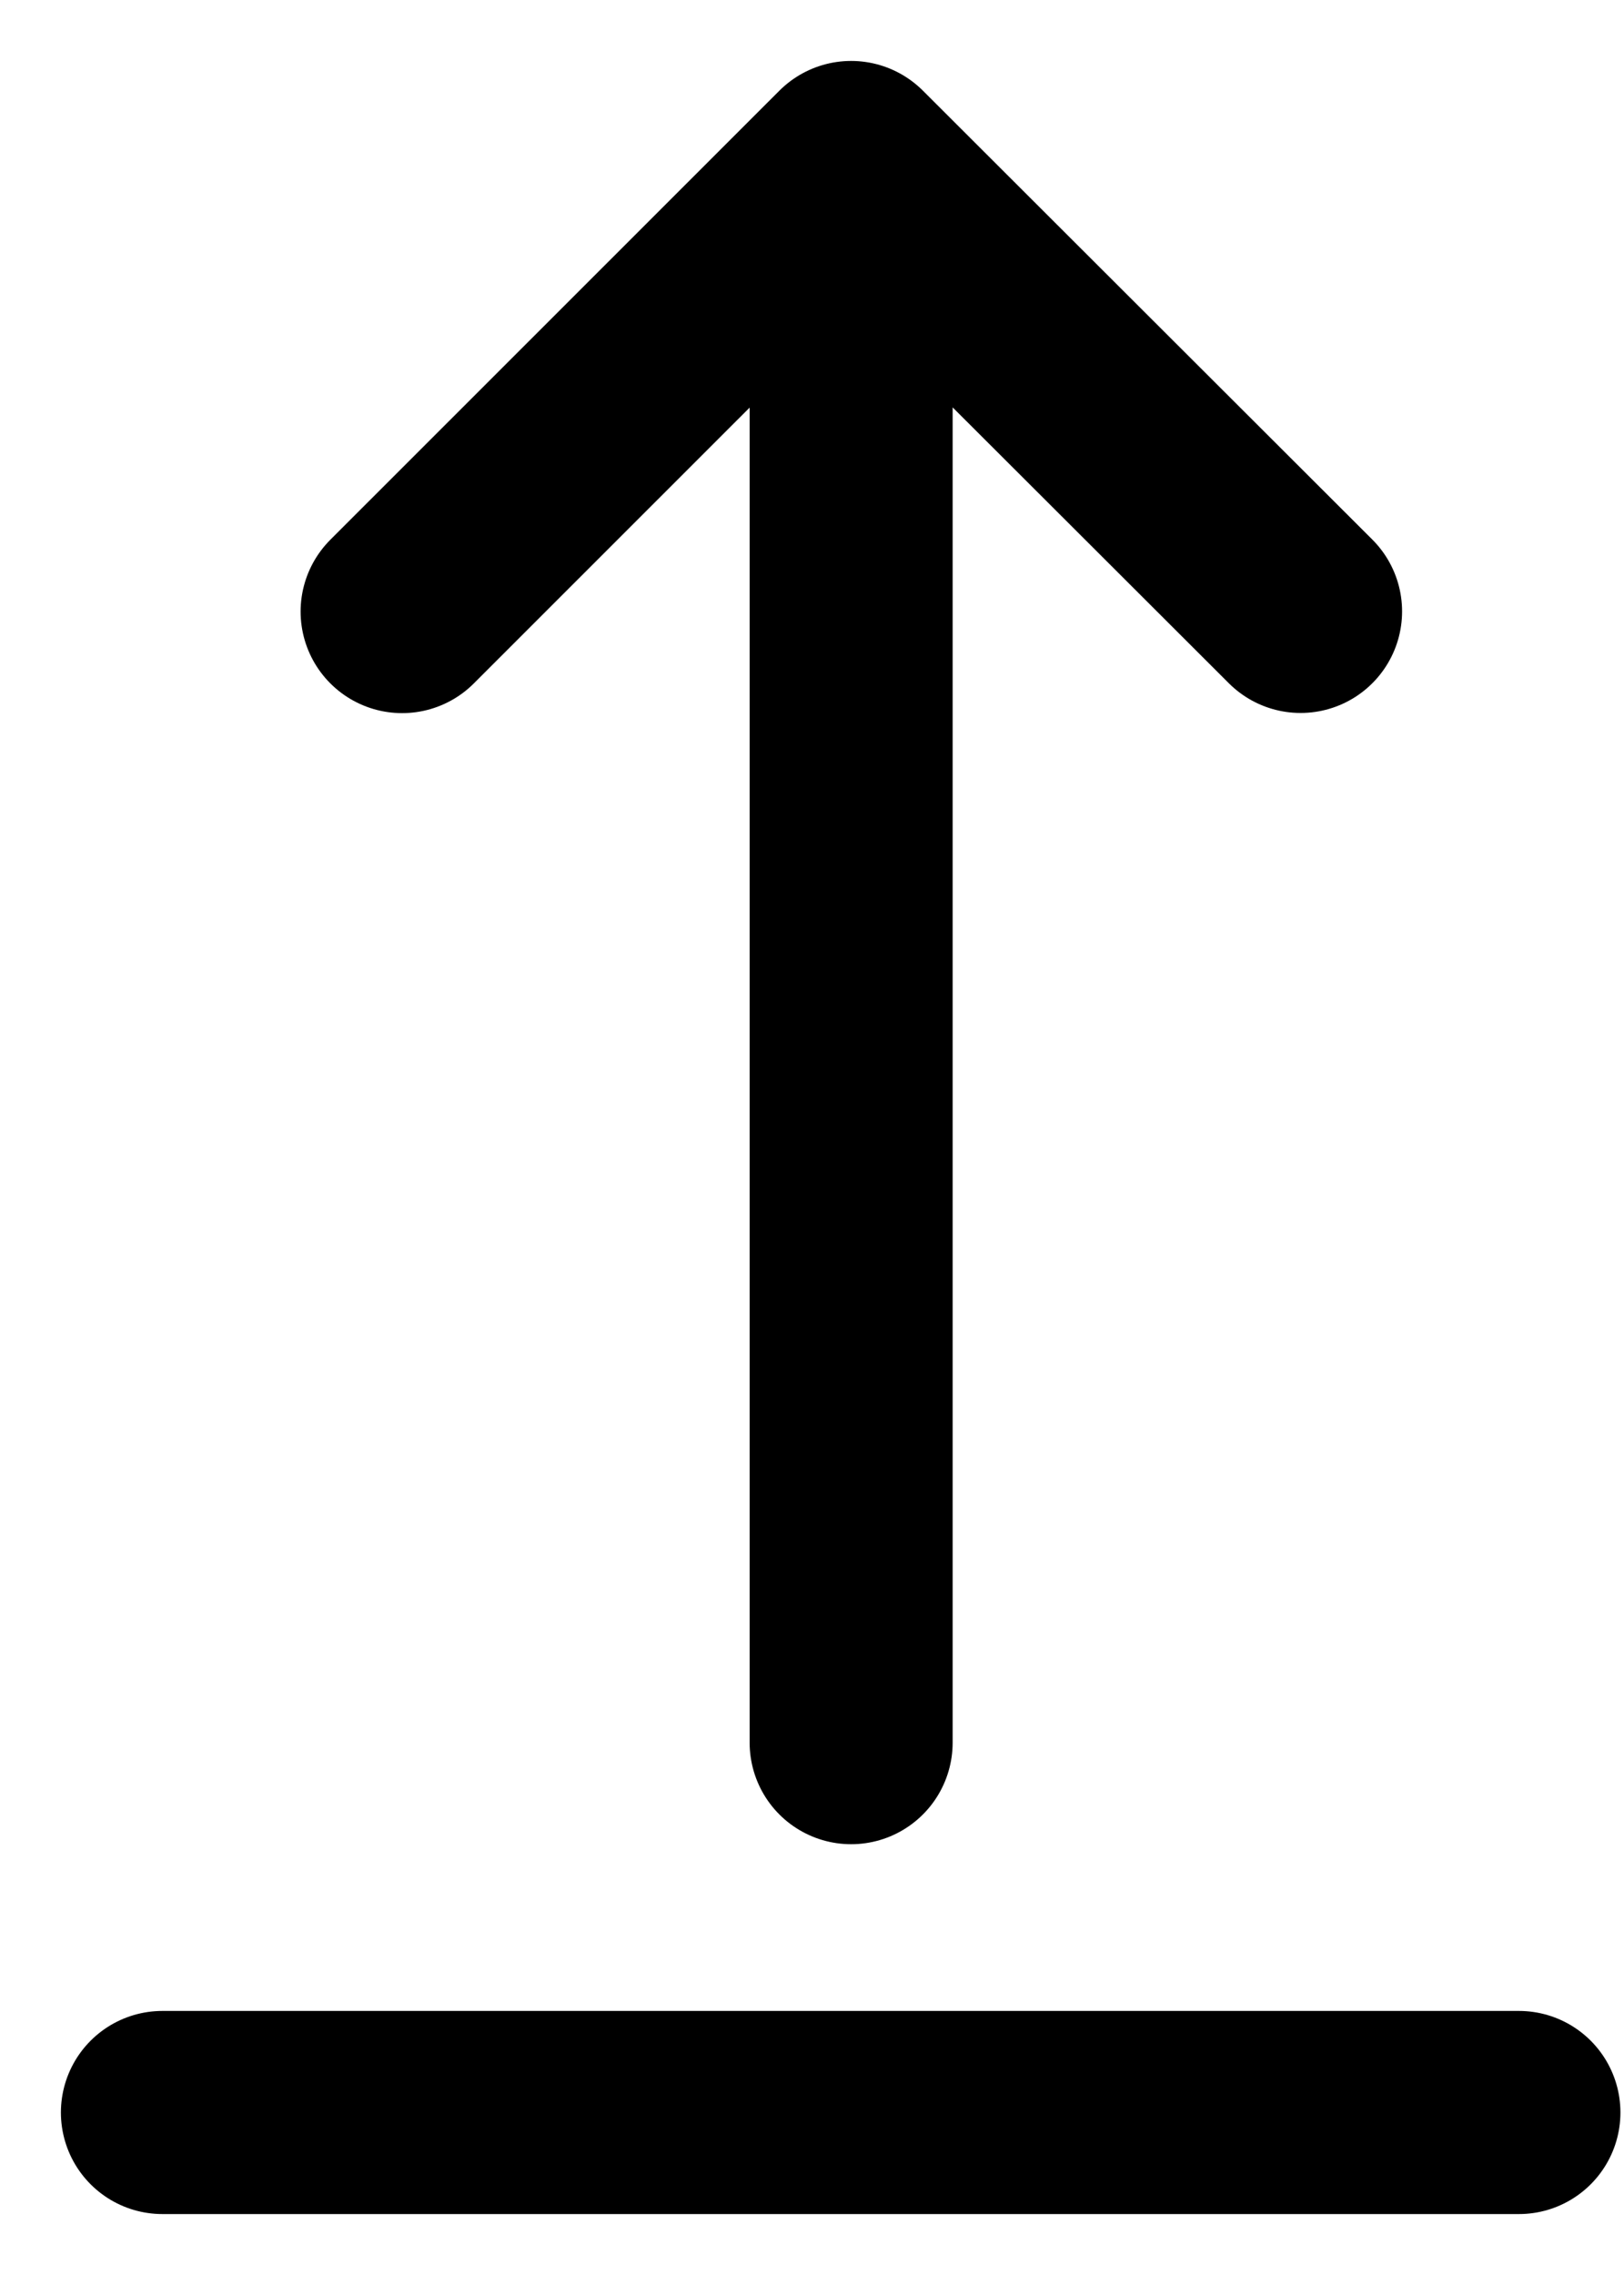 <svg width="20" height="28" viewBox="0 0 20 28" fill="none" xmlns="http://www.w3.org/2000/svg">
<path d="M18.706 26L2 26" stroke="black" stroke-width="2.5" stroke-linecap="round" stroke-linejoin="round" fill="none"/>
<path d="M10.482 21.448L10.482 2.948M4.952 7.527L10.482 2L16.017 7.525" stroke="black" stroke-width="2.5" stroke-linecap="round" stroke-linejoin="round" fill="none"/>
</svg>
